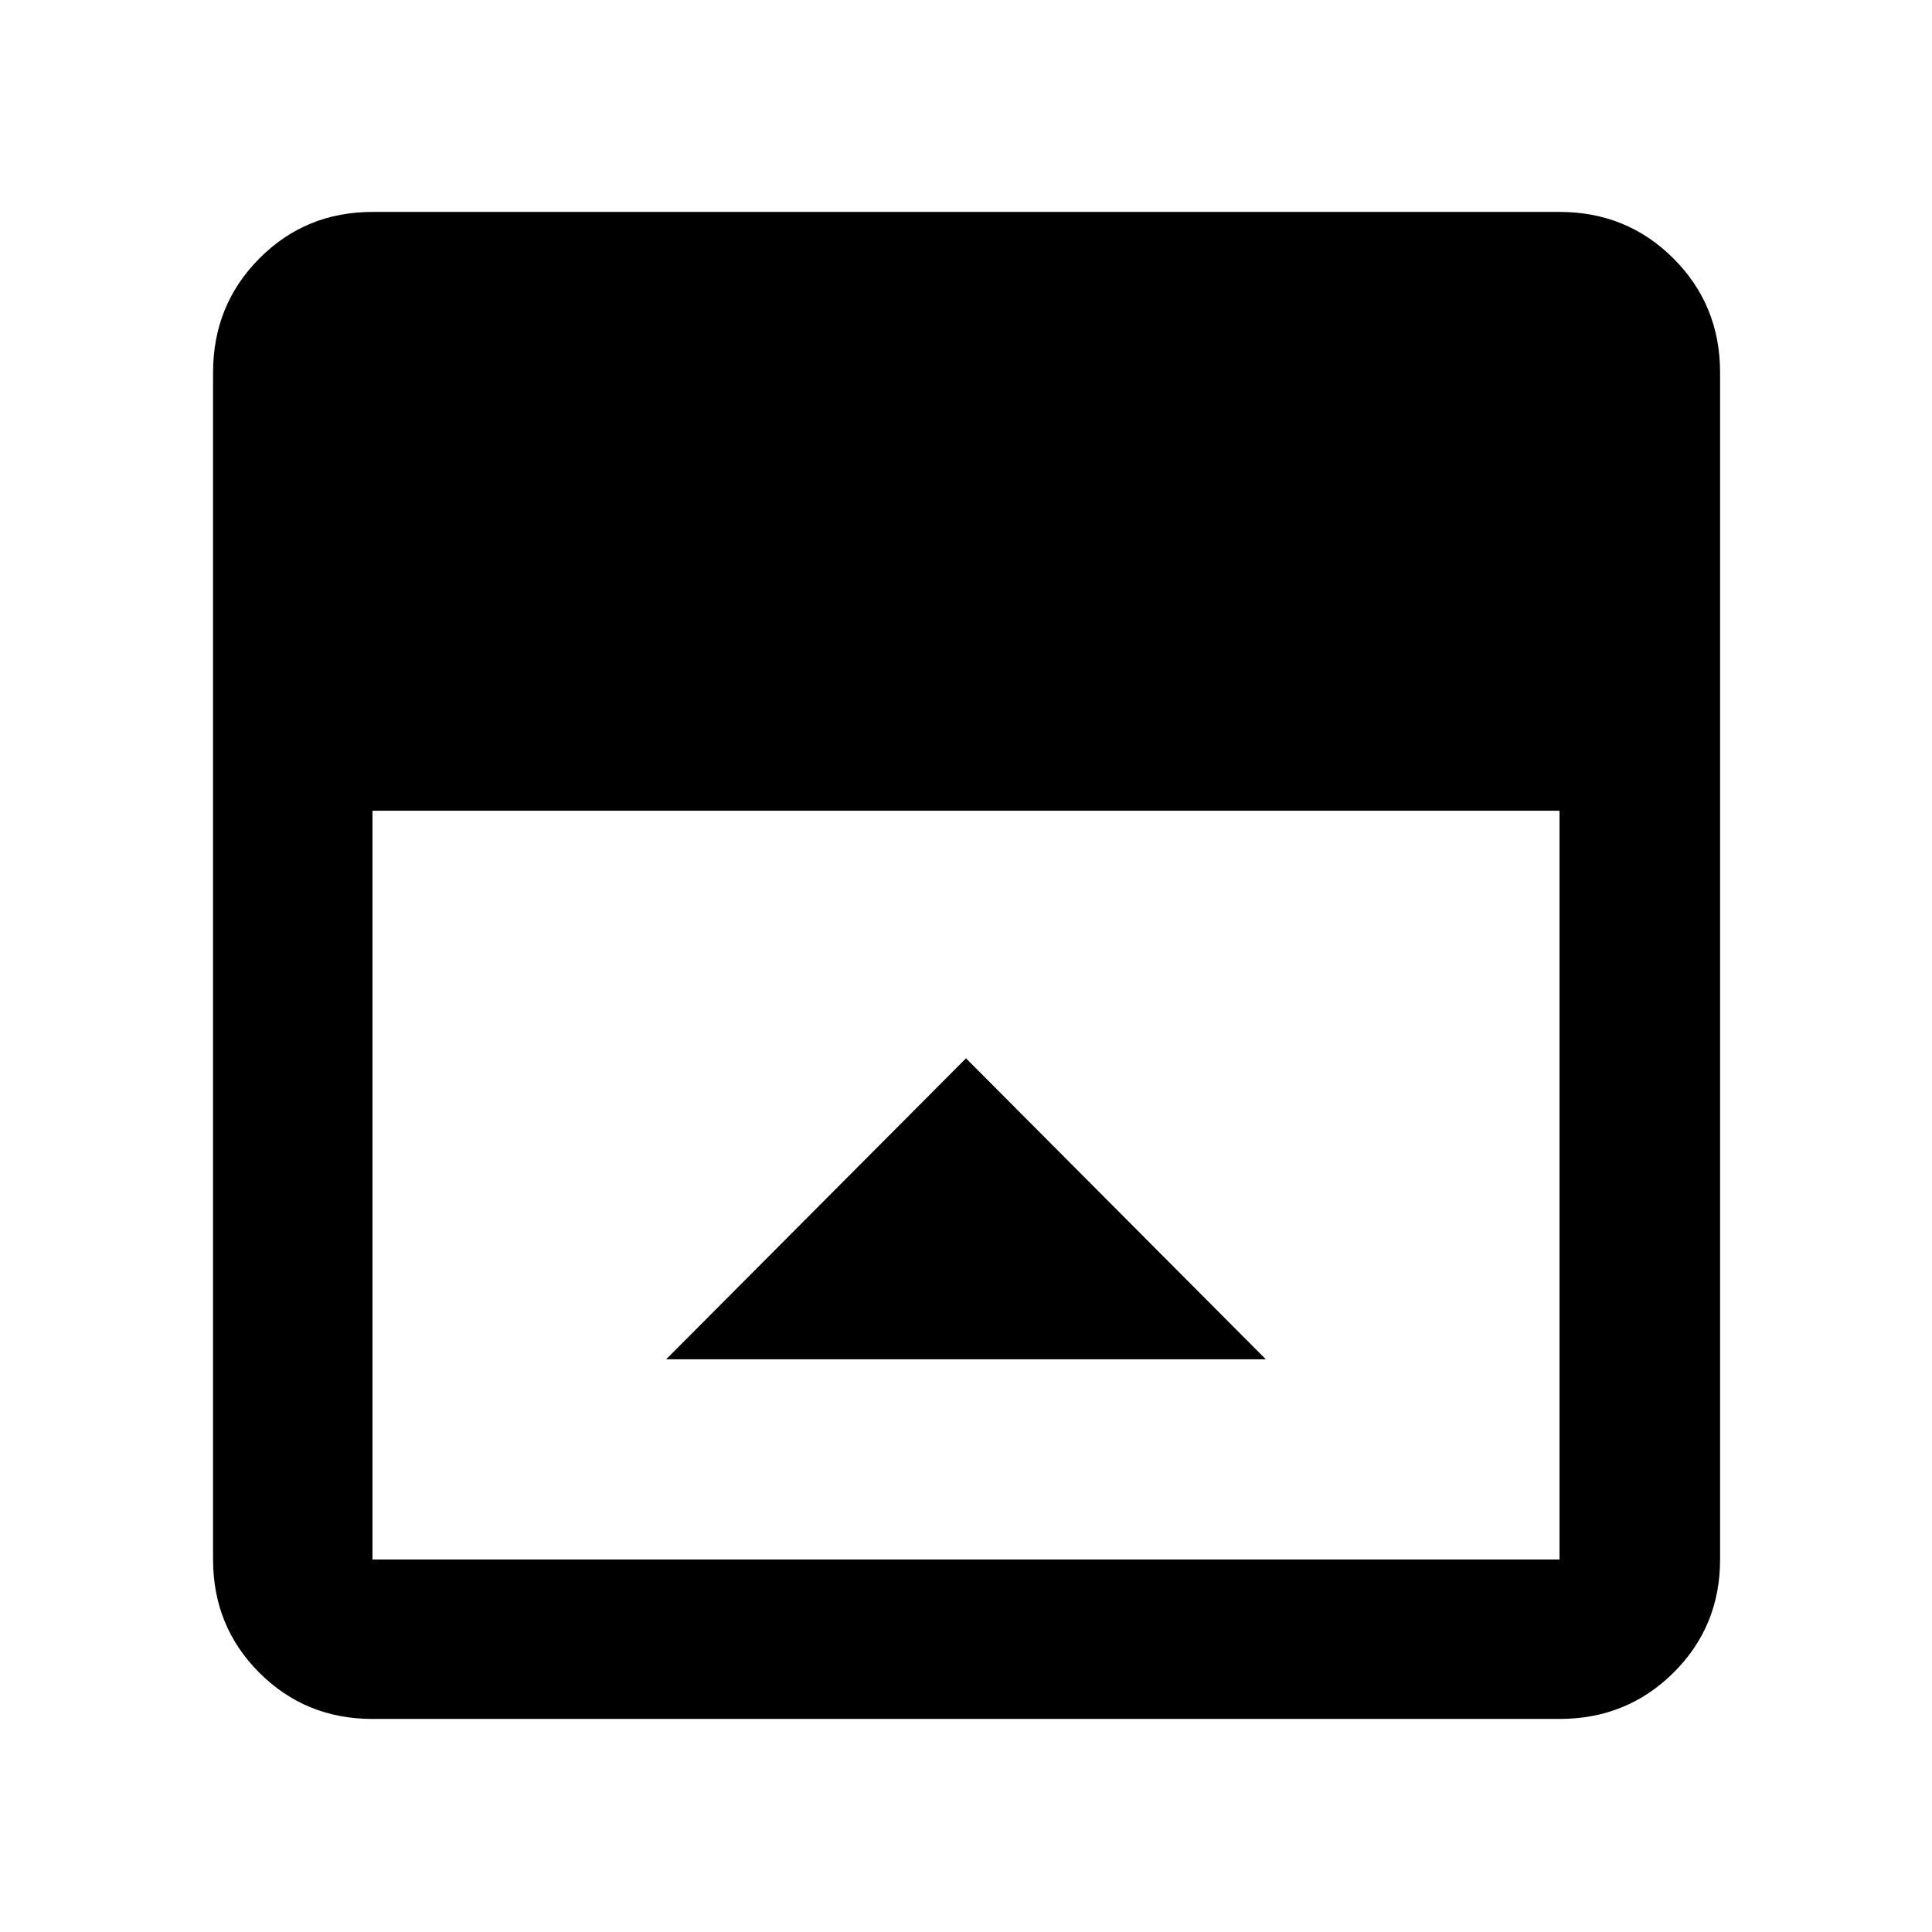<svg xmlns="http://www.w3.org/2000/svg" height="48" viewBox="0 -960 960 960" width="48"><path d="M480-434.13 331-284.56h298L480-434.13ZM185.09-105.87q-33.26 0-56.24-22.98-22.98-22.98-22.98-56.24v-589.82q0-33.49 22.98-56.64t56.24-23.15h589.82q33.49 0 56.64 23.15t23.15 56.64v589.82q0 33.26-23.15 56.24-23.15 22.98-56.64 22.98H185.09Zm0-451.3v372.08h589.82v-372.08H185.09Z"/></svg>